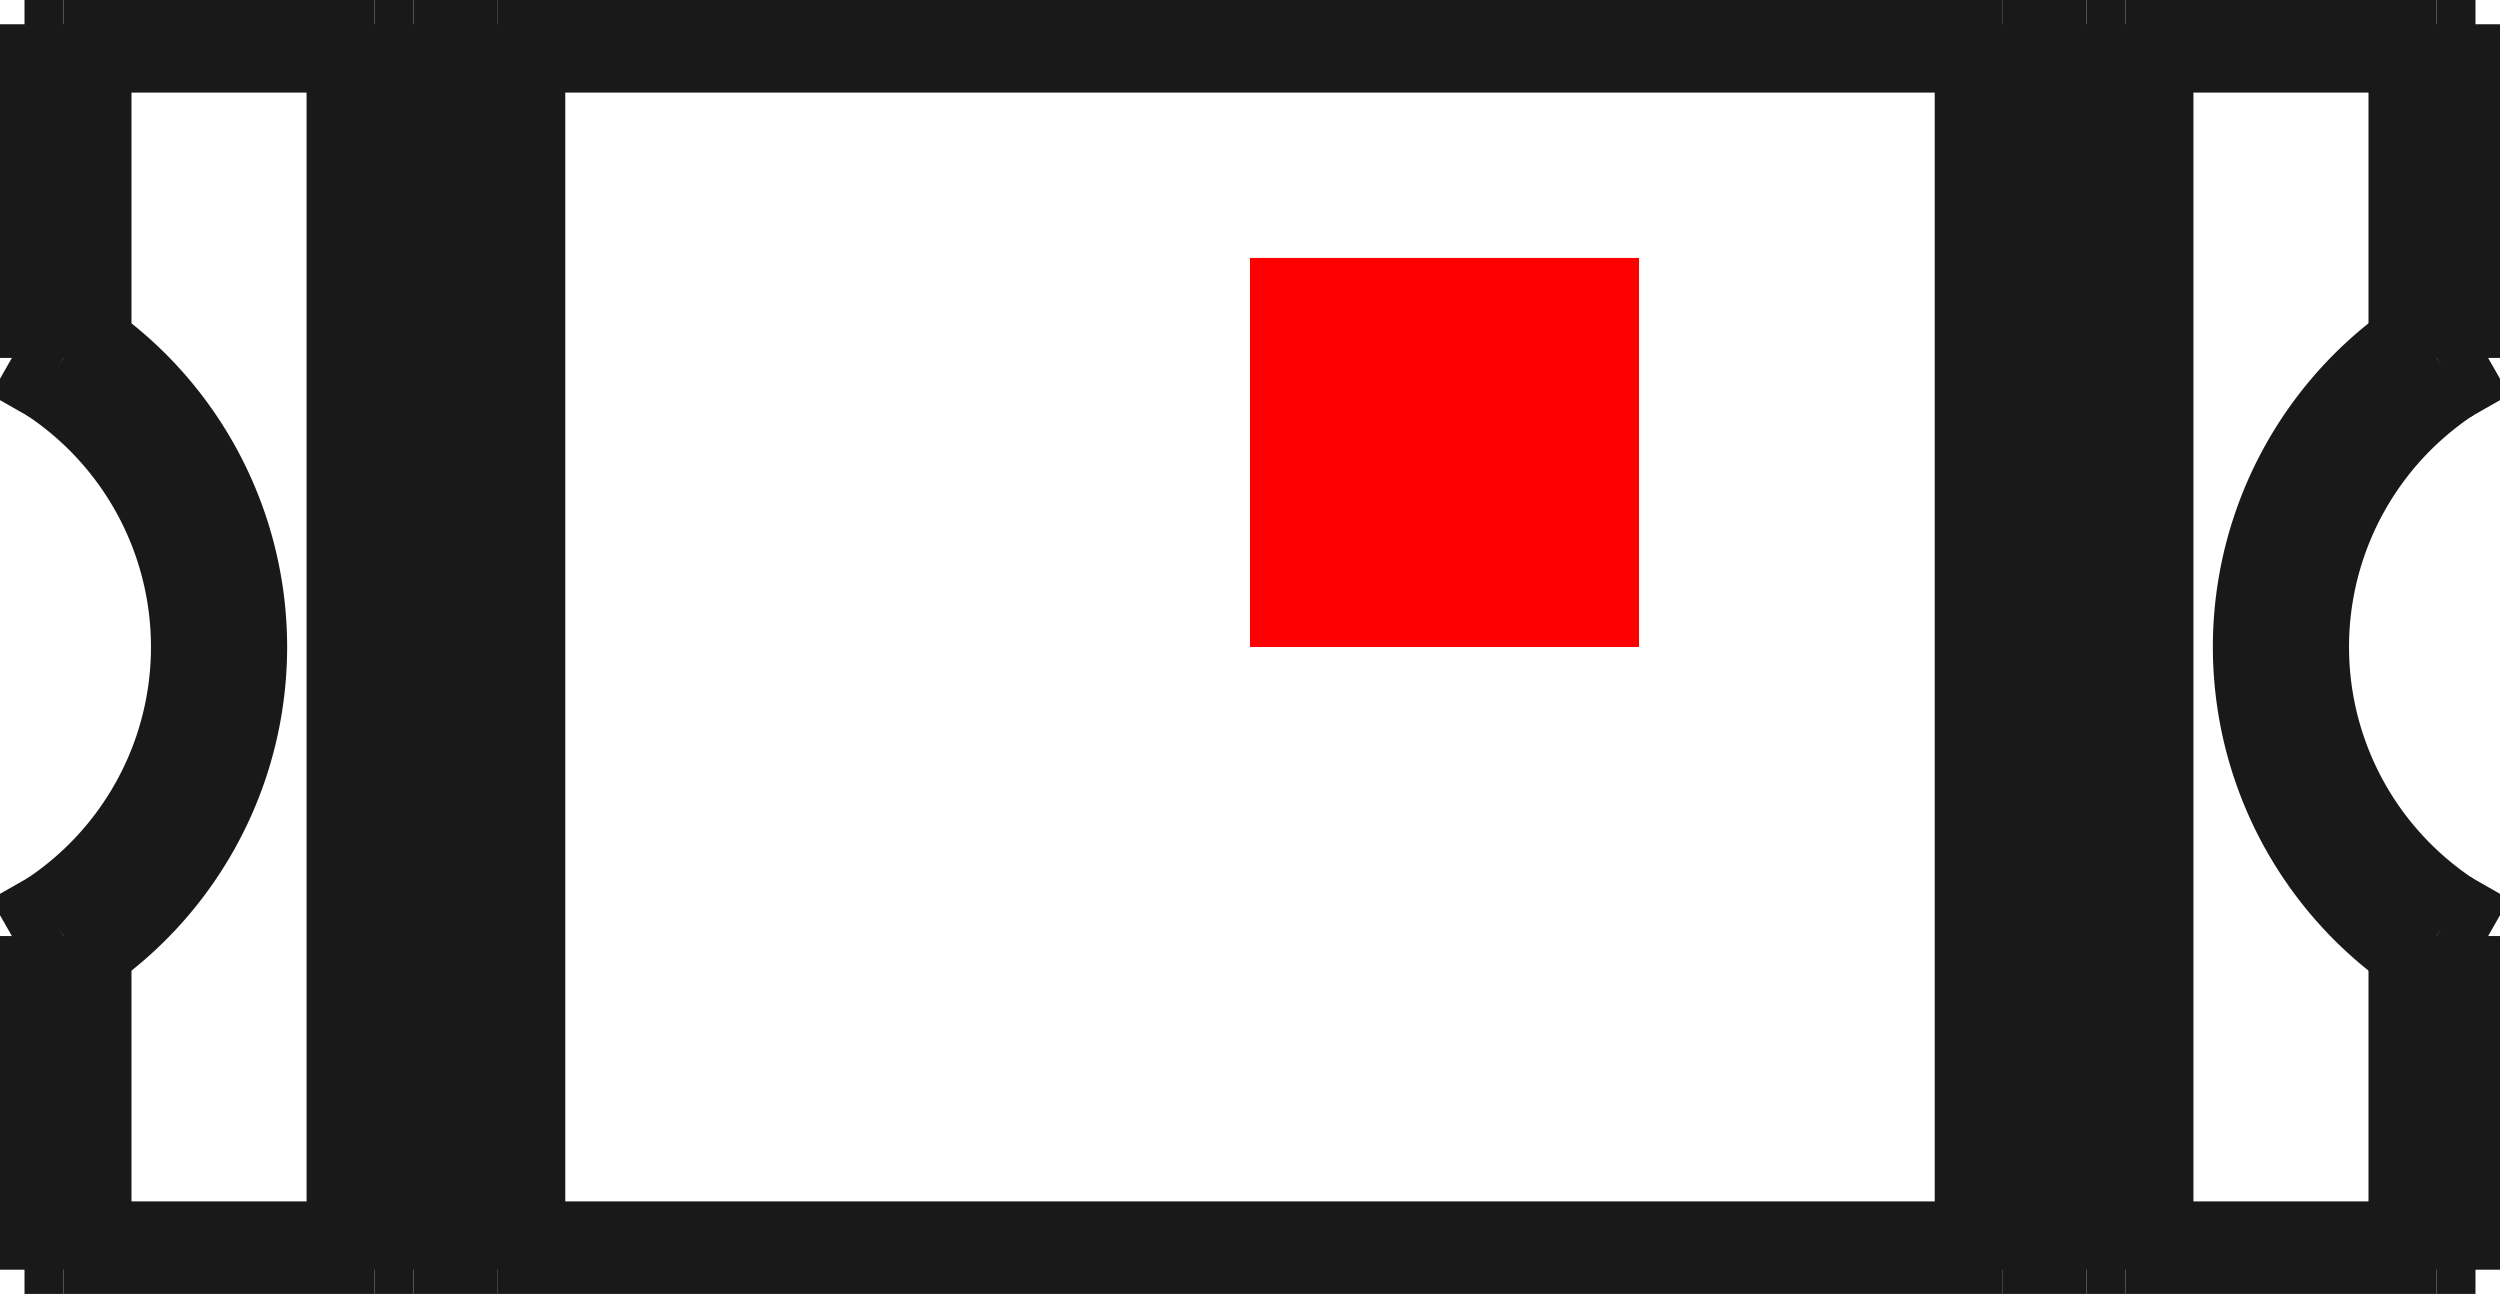 <?xml version="1.0"?>
<!DOCTYPE svg PUBLIC "-//W3C//DTD SVG 1.1//EN" "http://www.w3.org/Graphics/SVG/1.1/DTD/svg11.dtd">
<svg width="6.426mm" height="3.326mm" viewBox="0 0 6.426 3.326" xmlns="http://www.w3.org/2000/svg" version="1.1">
<g id="Shape2DView" transform="translate(3.213,1.663) scale(1,-1)">
<path id="Shape2DView_nwe0000"  d="M -1.935 1.6 L -1.935 -1.6 " stroke="#191919" stroke-width="0.35 px" style="stroke-width:0.35;stroke-miterlimit:4;stroke-dasharray:none;fill:none;fill-opacity:1;fill-rule: evenodd"/>
<path id="Shape2DView_nwe0001"  d="M -1.935 -1.6 L 1.935 -1.6 " stroke="#191919" stroke-width="0.35 px" style="stroke-width:0.35;stroke-miterlimit:4;stroke-dasharray:none;fill:none;fill-opacity:1;fill-rule: evenodd"/>
<path id="Shape2DView_nwe0002"  d="M 1.935 1.6 L 1.935 -1.6 " stroke="#191919" stroke-width="0.35 px" style="stroke-width:0.35;stroke-miterlimit:4;stroke-dasharray:none;fill:none;fill-opacity:1;fill-rule: evenodd"/>
<path id="Shape2DView_nwe0003"  d="M -1.935 1.6 L 1.935 1.6 " stroke="#191919" stroke-width="0.35 px" style="stroke-width:0.35;stroke-miterlimit:4;stroke-dasharray:none;fill:none;fill-opacity:1;fill-rule: evenodd"/>
<path id="Shape2DView_nwe0004"  d="M -2.15 1.6 L -2.15 -1.6 " stroke="#191919" stroke-width="0.35 px" style="stroke-width:0.35;stroke-miterlimit:4;stroke-dasharray:none;fill:none;fill-opacity:1;fill-rule: evenodd"/>
<path id="Shape2DView_nwe0005"  d="M -2.15 -1.6 L -1.935 -1.6 " stroke="#191919" stroke-width="0.35 px" style="stroke-width:0.35;stroke-miterlimit:4;stroke-dasharray:none;fill:none;fill-opacity:1;fill-rule: evenodd"/>
<path id="Shape2DView_nwe0006"  d="M -2.15 1.6 L -1.935 1.6 " stroke="#191919" stroke-width="0.35 px" style="stroke-width:0.35;stroke-miterlimit:4;stroke-dasharray:none;fill:none;fill-opacity:1;fill-rule: evenodd"/>
<path id="Shape2DView_nwe0007"  d="M 1.935 -1.6 L 2.15 -1.6 " stroke="#191919" stroke-width="0.35 px" style="stroke-width:0.35;stroke-miterlimit:4;stroke-dasharray:none;fill:none;fill-opacity:1;fill-rule: evenodd"/>
<path id="Shape2DView_nwe0008"  d="M 2.15 1.6 L 2.15 -1.6 " stroke="#191919" stroke-width="0.35 px" style="stroke-width:0.35;stroke-miterlimit:4;stroke-dasharray:none;fill:none;fill-opacity:1;fill-rule: evenodd"/>
<path id="Shape2DView_nwe0009"  d="M 1.935 1.6 L 2.15 1.6 " stroke="#191919" stroke-width="0.35 px" style="stroke-width:0.35;stroke-miterlimit:4;stroke-dasharray:none;fill:none;fill-opacity:1;fill-rule: evenodd"/>
<path id="Shape2DView_nwe0010"  d="M -2.15 1.6 L -2.151 1.6 L -2.153 1.6 L -2.156 1.6 L -2.16 1.6 L -2.165 1.6 L -2.172 1.6 L -2.179 1.6 L -2.188 1.6 L -2.197 1.6 L -2.207 1.6 L -2.217 1.6 L -2.228 1.6 L -2.239 1.6 L -2.25 1.6 " stroke="#191919" stroke-width="0.35 px" style="stroke-width:0.35;stroke-miterlimit:4;stroke-dasharray:none;fill:none;fill-opacity:1;fill-rule: evenodd"/>
<path id="Shape2DView_nwe0011"  d="M -2.15 -1.6 L -2.151 -1.6 L -2.153 -1.6 L -2.156 -1.6 L -2.16 -1.6 L -2.165 -1.6 L -2.172 -1.6 L -2.179 -1.6 L -2.188 -1.6 L -2.197 -1.6 L -2.207 -1.6 L -2.217 -1.6 L -2.228 -1.6 L -2.239 -1.6 L -2.25 -1.6 " stroke="#191919" stroke-width="0.35 px" style="stroke-width:0.35;stroke-miterlimit:4;stroke-dasharray:none;fill:none;fill-opacity:1;fill-rule: evenodd"/>
<path id="Shape2DView_nwe0012"  d="M 2.15 -1.6 L 2.151 -1.6 L 2.153 -1.6 L 2.156 -1.6 L 2.16 -1.6 L 2.165 -1.6 L 2.172 -1.6 L 2.179 -1.6 L 2.188 -1.6 L 2.197 -1.6 L 2.207 -1.6 L 2.217 -1.6 L 2.228 -1.6 L 2.239 -1.6 L 2.25 -1.6 " stroke="#191919" stroke-width="0.35 px" style="stroke-width:0.35;stroke-miterlimit:4;stroke-dasharray:none;fill:none;fill-opacity:1;fill-rule: evenodd"/>
<path id="Shape2DView_nwe0013"  d="M 2.15 1.6 L 2.151 1.6 L 2.153 1.6 L 2.156 1.6 L 2.16 1.6 L 2.165 1.6 L 2.172 1.6 L 2.179 1.6 L 2.188 1.6 L 2.197 1.6 L 2.207 1.6 L 2.217 1.6 L 2.228 1.6 L 2.239 1.6 L 2.25 1.6 " stroke="#191919" stroke-width="0.35 px" style="stroke-width:0.35;stroke-miterlimit:4;stroke-dasharray:none;fill:none;fill-opacity:1;fill-rule: evenodd"/>
<path id="Shape2DView_nwe0014"  d="M -3.15 -1.6 L -3.149 -1.6 L -3.147 -1.6 L -3.144 -1.6 L -3.14 -1.6 L -3.135 -1.6 L -3.128 -1.6 L -3.121 -1.6 L -3.112 -1.6 L -3.103 -1.6 L -3.093 -1.6 L -3.083 -1.6 L -3.072 -1.6 L -3.061 -1.6 L -3.05 -1.6 " stroke="#191919" stroke-width="0.35 px" style="stroke-width:0.35;stroke-miterlimit:4;stroke-dasharray:none;fill:none;fill-opacity:1;fill-rule: evenodd"/>
<path id="Shape2DView_nwe0015"  d="M -3.05 -1.6 L -2.25 -1.6 " stroke="#191919" stroke-width="0.35 px" style="stroke-width:0.35;stroke-miterlimit:4;stroke-dasharray:none;fill:none;fill-opacity:1;fill-rule: evenodd"/>
<path id="Shape2DView_nwe0016"  d="M -3.05 1.6 L -2.25 1.6 " stroke="#191919" stroke-width="0.35 px" style="stroke-width:0.35;stroke-miterlimit:4;stroke-dasharray:none;fill:none;fill-opacity:1;fill-rule: evenodd"/>
<path id="Shape2DView_nwe0017"  d="M -3.05 -0.743 A 0.89 0.89 0 0 1 -3.05 0.743" stroke="#191919" stroke-width="0.35 px" style="stroke-width:0.35;stroke-miterlimit:4;stroke-dasharray:none;fill:none;fill-opacity:1;fill-rule: evenodd"/>
<path id="Shape2DView_nwe0018"  d="M -3.15 1.6 L -3.149 1.6 L -3.147 1.6 L -3.144 1.6 L -3.14 1.6 L -3.135 1.6 L -3.128 1.6 L -3.121 1.6 L -3.112 1.6 L -3.103 1.6 L -3.093 1.6 L -3.083 1.6 L -3.072 1.6 L -3.061 1.6 L -3.05 1.6 " stroke="#191919" stroke-width="0.35 px" style="stroke-width:0.35;stroke-miterlimit:4;stroke-dasharray:none;fill:none;fill-opacity:1;fill-rule: evenodd"/>
<path id="Shape2DView_nwe0019"  d="M 2.25 -1.6 L 3.05 -1.6 " stroke="#191919" stroke-width="0.35 px" style="stroke-width:0.35;stroke-miterlimit:4;stroke-dasharray:none;fill:none;fill-opacity:1;fill-rule: evenodd"/>
<path id="Shape2DView_nwe0020"  d="M 3.15 -1.6 L 3.149 -1.6 L 3.147 -1.6 L 3.144 -1.6 L 3.14 -1.6 L 3.135 -1.6 L 3.128 -1.6 L 3.121 -1.6 L 3.112 -1.6 L 3.103 -1.6 L 3.093 -1.6 L 3.083 -1.6 L 3.072 -1.6 L 3.061 -1.6 L 3.05 -1.6 " stroke="#191919" stroke-width="0.35 px" style="stroke-width:0.35;stroke-miterlimit:4;stroke-dasharray:none;fill:none;fill-opacity:1;fill-rule: evenodd"/>
<path id="Shape2DView_nwe0021"  d="M 2.25 1.6 L 3.05 1.6 " stroke="#191919" stroke-width="0.35 px" style="stroke-width:0.35;stroke-miterlimit:4;stroke-dasharray:none;fill:none;fill-opacity:1;fill-rule: evenodd"/>
<path id="Shape2DView_nwe0022"  d="M 3.05 0.743 A 0.89 0.89 0 0 1 3.05 -0.743" stroke="#191919" stroke-width="0.35 px" style="stroke-width:0.35;stroke-miterlimit:4;stroke-dasharray:none;fill:none;fill-opacity:1;fill-rule: evenodd"/>
<path id="Shape2DView_nwe0023"  d="M 3.15 1.6 L 3.149 1.6 L 3.147 1.6 L 3.144 1.6 L 3.14 1.6 L 3.135 1.6 L 3.128 1.6 L 3.121 1.6 L 3.112 1.6 L 3.103 1.6 L 3.093 1.6 L 3.083 1.6 L 3.072 1.6 L 3.061 1.6 L 3.05 1.6 " stroke="#191919" stroke-width="0.35 px" style="stroke-width:0.35;stroke-miterlimit:4;stroke-dasharray:none;fill:none;fill-opacity:1;fill-rule: evenodd"/>
<path id="Shape2DView_nwe0024"  d="M -3.15 -1.6 L -3.15 -0.8 " stroke="#191919" stroke-width="0.35 px" style="stroke-width:0.35;stroke-miterlimit:4;stroke-dasharray:none;fill:none;fill-opacity:1;fill-rule: evenodd"/>
<path id="Shape2DView_nwe0025"  d="M -3.15 -0.8 L -3.05 -0.743 " stroke="#191919" stroke-width="0.35 px" style="stroke-width:0.35;stroke-miterlimit:4;stroke-dasharray:none;fill:none;fill-opacity:1;fill-rule: evenodd"/>
<path id="Shape2DView_nwe0026"  d="M -3.15 0.8 L -3.05 0.743 " stroke="#191919" stroke-width="0.35 px" style="stroke-width:0.35;stroke-miterlimit:4;stroke-dasharray:none;fill:none;fill-opacity:1;fill-rule: evenodd"/>
<path id="Shape2DView_nwe0027"  d="M -3.15 0.8 L -3.15 1.6 " stroke="#191919" stroke-width="0.35 px" style="stroke-width:0.35;stroke-miterlimit:4;stroke-dasharray:none;fill:none;fill-opacity:1;fill-rule: evenodd"/>
<path id="Shape2DView_nwe0028"  d="M 3.15 -1.6 L 3.15 -0.8 " stroke="#191919" stroke-width="0.35 px" style="stroke-width:0.35;stroke-miterlimit:4;stroke-dasharray:none;fill:none;fill-opacity:1;fill-rule: evenodd"/>
<path id="Shape2DView_nwe0029"  d="M 3.15 -0.8 L 3.05 -0.743 " stroke="#191919" stroke-width="0.35 px" style="stroke-width:0.35;stroke-miterlimit:4;stroke-dasharray:none;fill:none;fill-opacity:1;fill-rule: evenodd"/>
<path id="Shape2DView_nwe0030"  d="M 3.15 0.8 L 3.05 0.743 " stroke="#191919" stroke-width="0.35 px" style="stroke-width:0.35;stroke-miterlimit:4;stroke-dasharray:none;fill:none;fill-opacity:1;fill-rule: evenodd"/>
<path id="Shape2DView_nwe0031"  d="M 3.15 0.8 L 3.15 1.6 " stroke="#191919" stroke-width="0.35 px" style="stroke-width:0.35;stroke-miterlimit:4;stroke-dasharray:none;fill:none;fill-opacity:1;fill-rule: evenodd"/>
<path id="Shape2DView_nwe0032"  d="M -2.25 -1.6 L -2.25 1.6 " stroke="#191919" stroke-width="0.35 px" style="stroke-width:0.35;stroke-miterlimit:4;stroke-dasharray:none;fill:none;fill-opacity:1;fill-rule: evenodd"/>
<path id="Shape2DView_nwe0033"  d="M 2.25 -1.6 L 2.25 1.6 " stroke="#191919" stroke-width="0.35 px" style="stroke-width:0.35;stroke-miterlimit:4;stroke-dasharray:none;fill:none;fill-opacity:1;fill-rule: evenodd"/>
<path id="Shape2DView_nwe0034"  d="M -3.05 0.743 L -3.05 1.6 " stroke="#191919" stroke-width="0.35 px" style="stroke-width:0.35;stroke-miterlimit:4;stroke-dasharray:none;fill:none;fill-opacity:1;fill-rule: evenodd"/>
<path id="Shape2DView_nwe0035"  d="M -3.05 -1.6 L -3.05 -0.743 " stroke="#191919" stroke-width="0.35 px" style="stroke-width:0.35;stroke-miterlimit:4;stroke-dasharray:none;fill:none;fill-opacity:1;fill-rule: evenodd"/>
<path id="Shape2DView_nwe0036"  d="M 3.05 -1.6 L 3.05 -0.743 " stroke="#191919" stroke-width="0.35 px" style="stroke-width:0.35;stroke-miterlimit:4;stroke-dasharray:none;fill:none;fill-opacity:1;fill-rule: evenodd"/>
<path id="Shape2DView_nwe0037"  d="M 3.05 0.743 L 3.05 1.6 " stroke="#191919" stroke-width="0.35 px" style="stroke-width:0.35;stroke-miterlimit:4;stroke-dasharray:none;fill:none;fill-opacity:1;fill-rule: evenodd"/>
<title>b'Shape2DView'</title>
</g>
<g id="Rectangle" transform="translate(3.213,1.663) scale(1,-1)">
<rect fill="#ff0000" id="origin" width="1" height="1" x="0" y="0" />
<title>b'Rectangle'</title>
</g>
</svg>